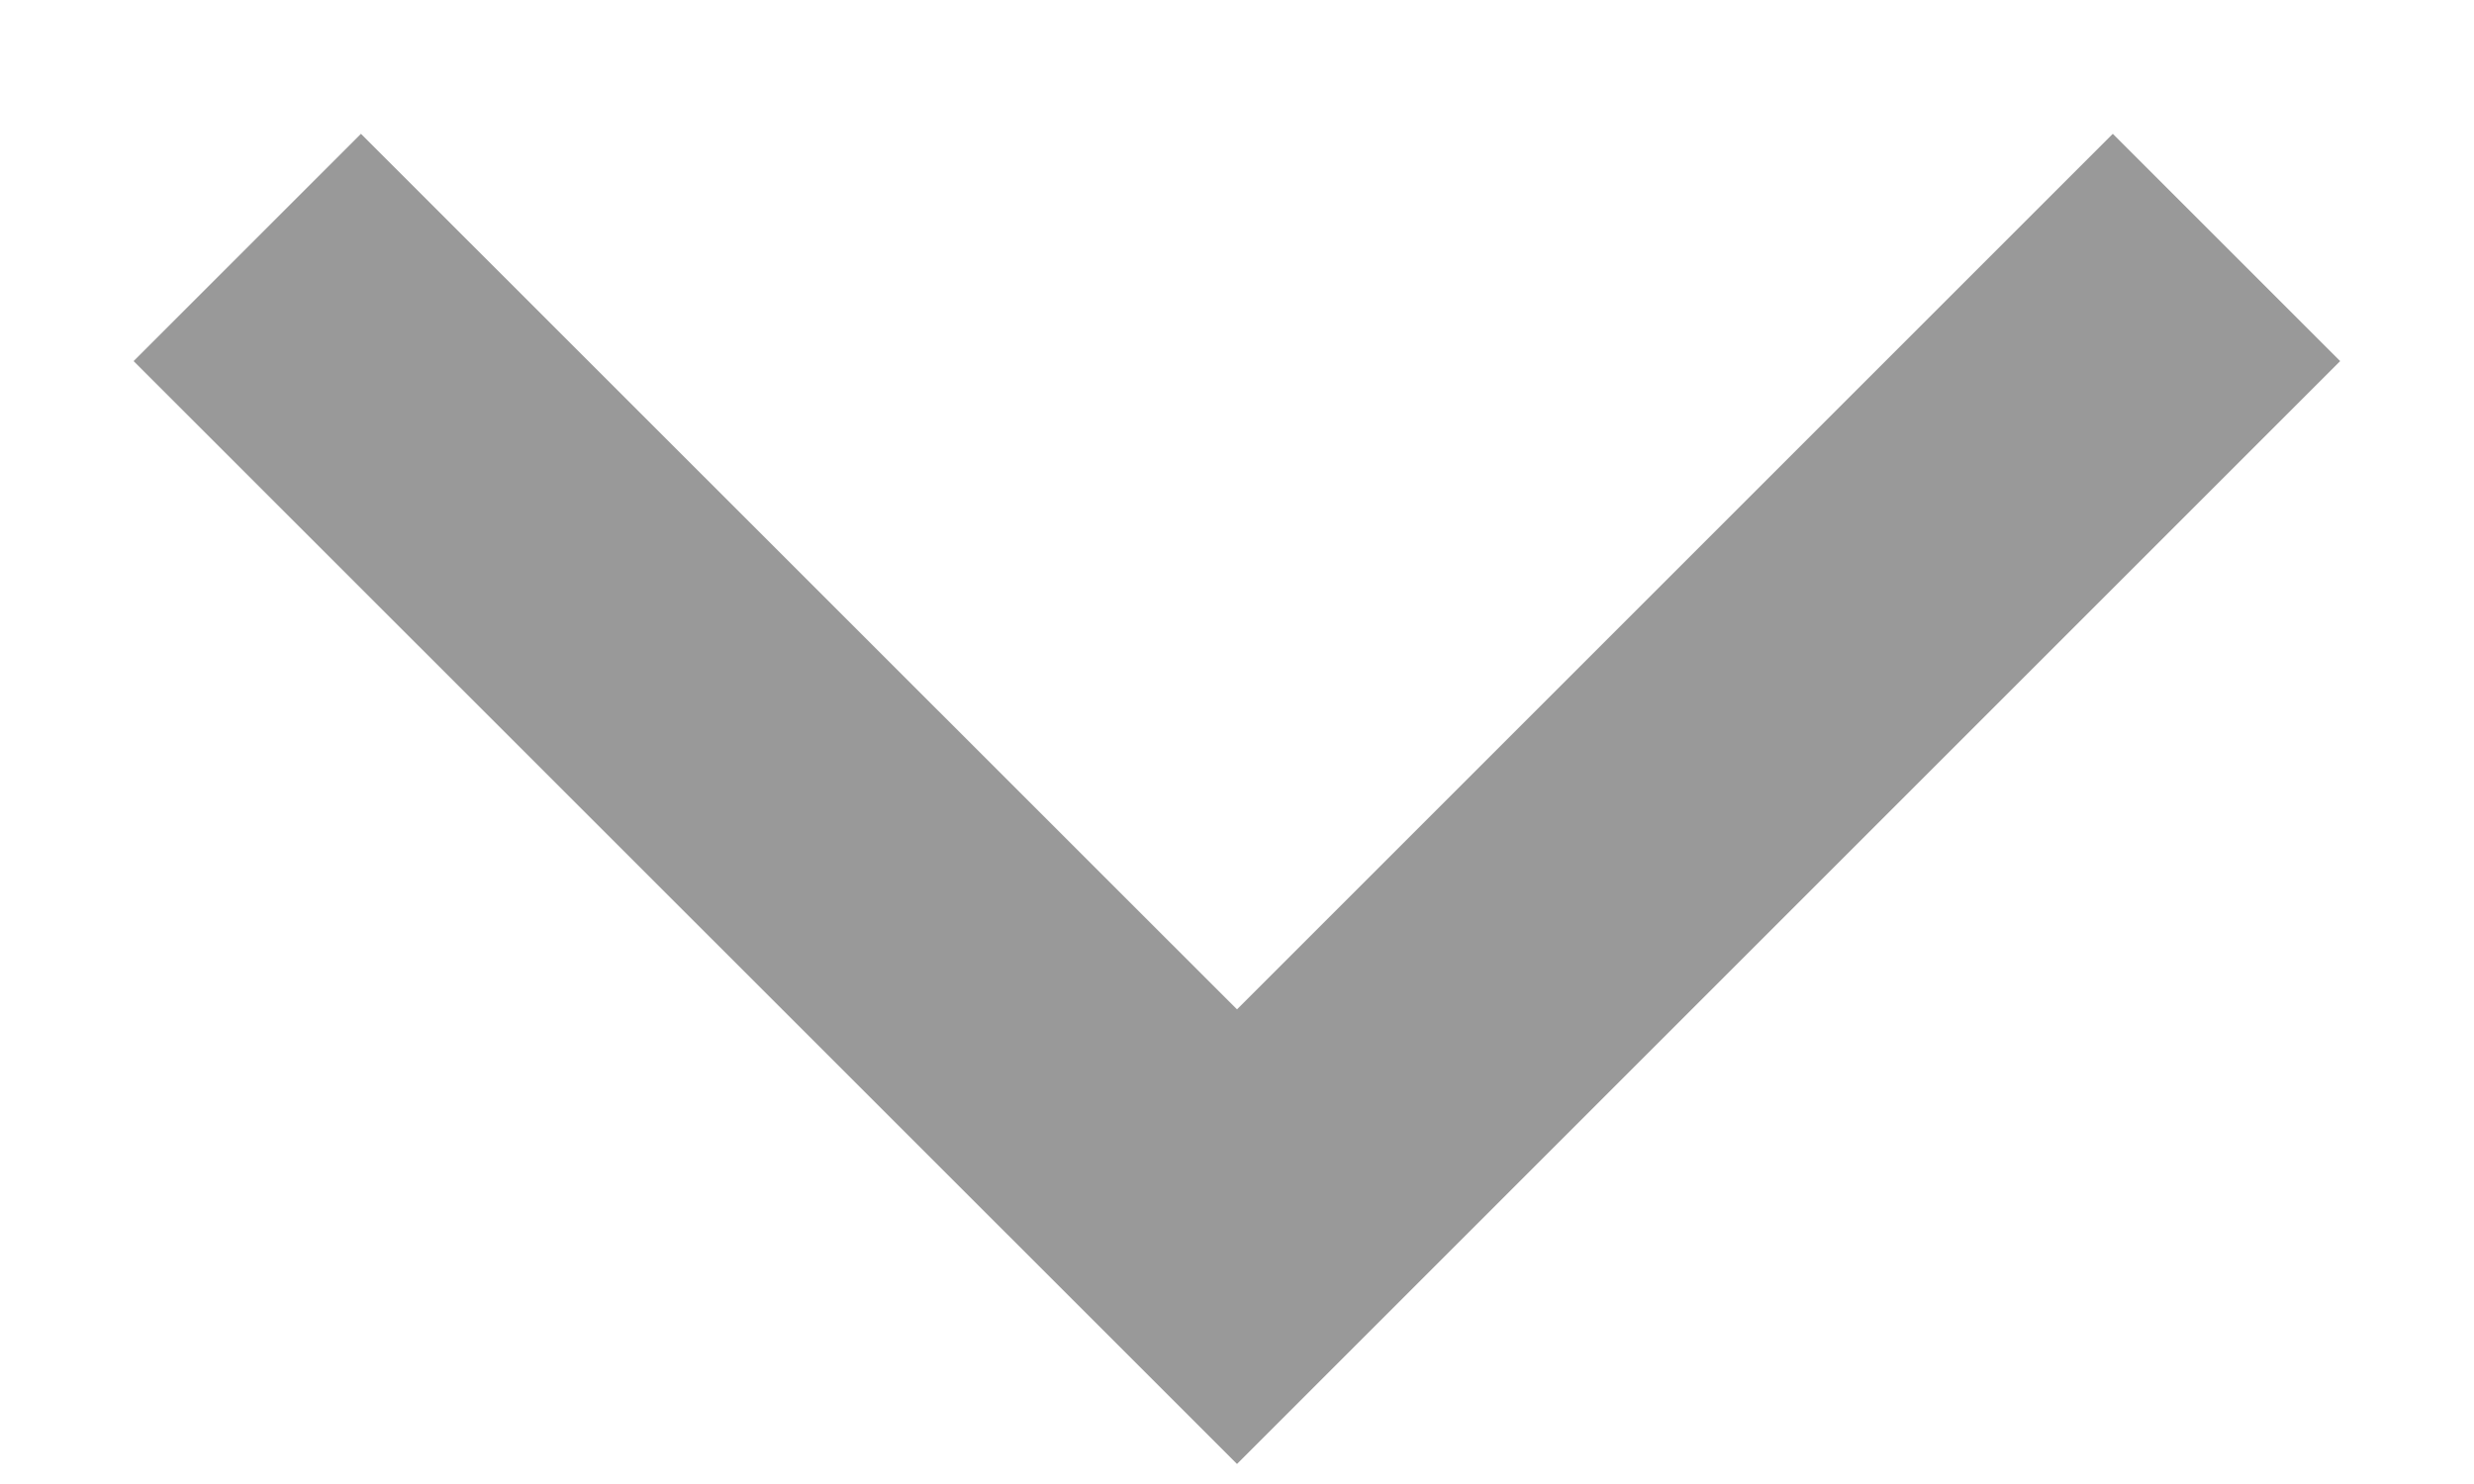 ﻿<?xml version="1.0" encoding="utf-8"?>
<svg version="1.1" xmlns:xlink="http://www.w3.org/1999/xlink" width="10px" height="6px" xmlns="http://www.w3.org/2000/svg">
  <g transform="matrix(1 0 0 1 -75 -68 )">
    <path d="M 5 5.919  L 0.54 1.46  L 1.459 0.541  L 5 4.081  L 8.54 0.541  L 9.459 1.46  L 5 5.919  Z " fill-rule="nonzero" fill="#000000" stroke="none" fill-opacity="0.4" transform="matrix(1 0 0 1 75 68 )" />
  </g>
</svg>